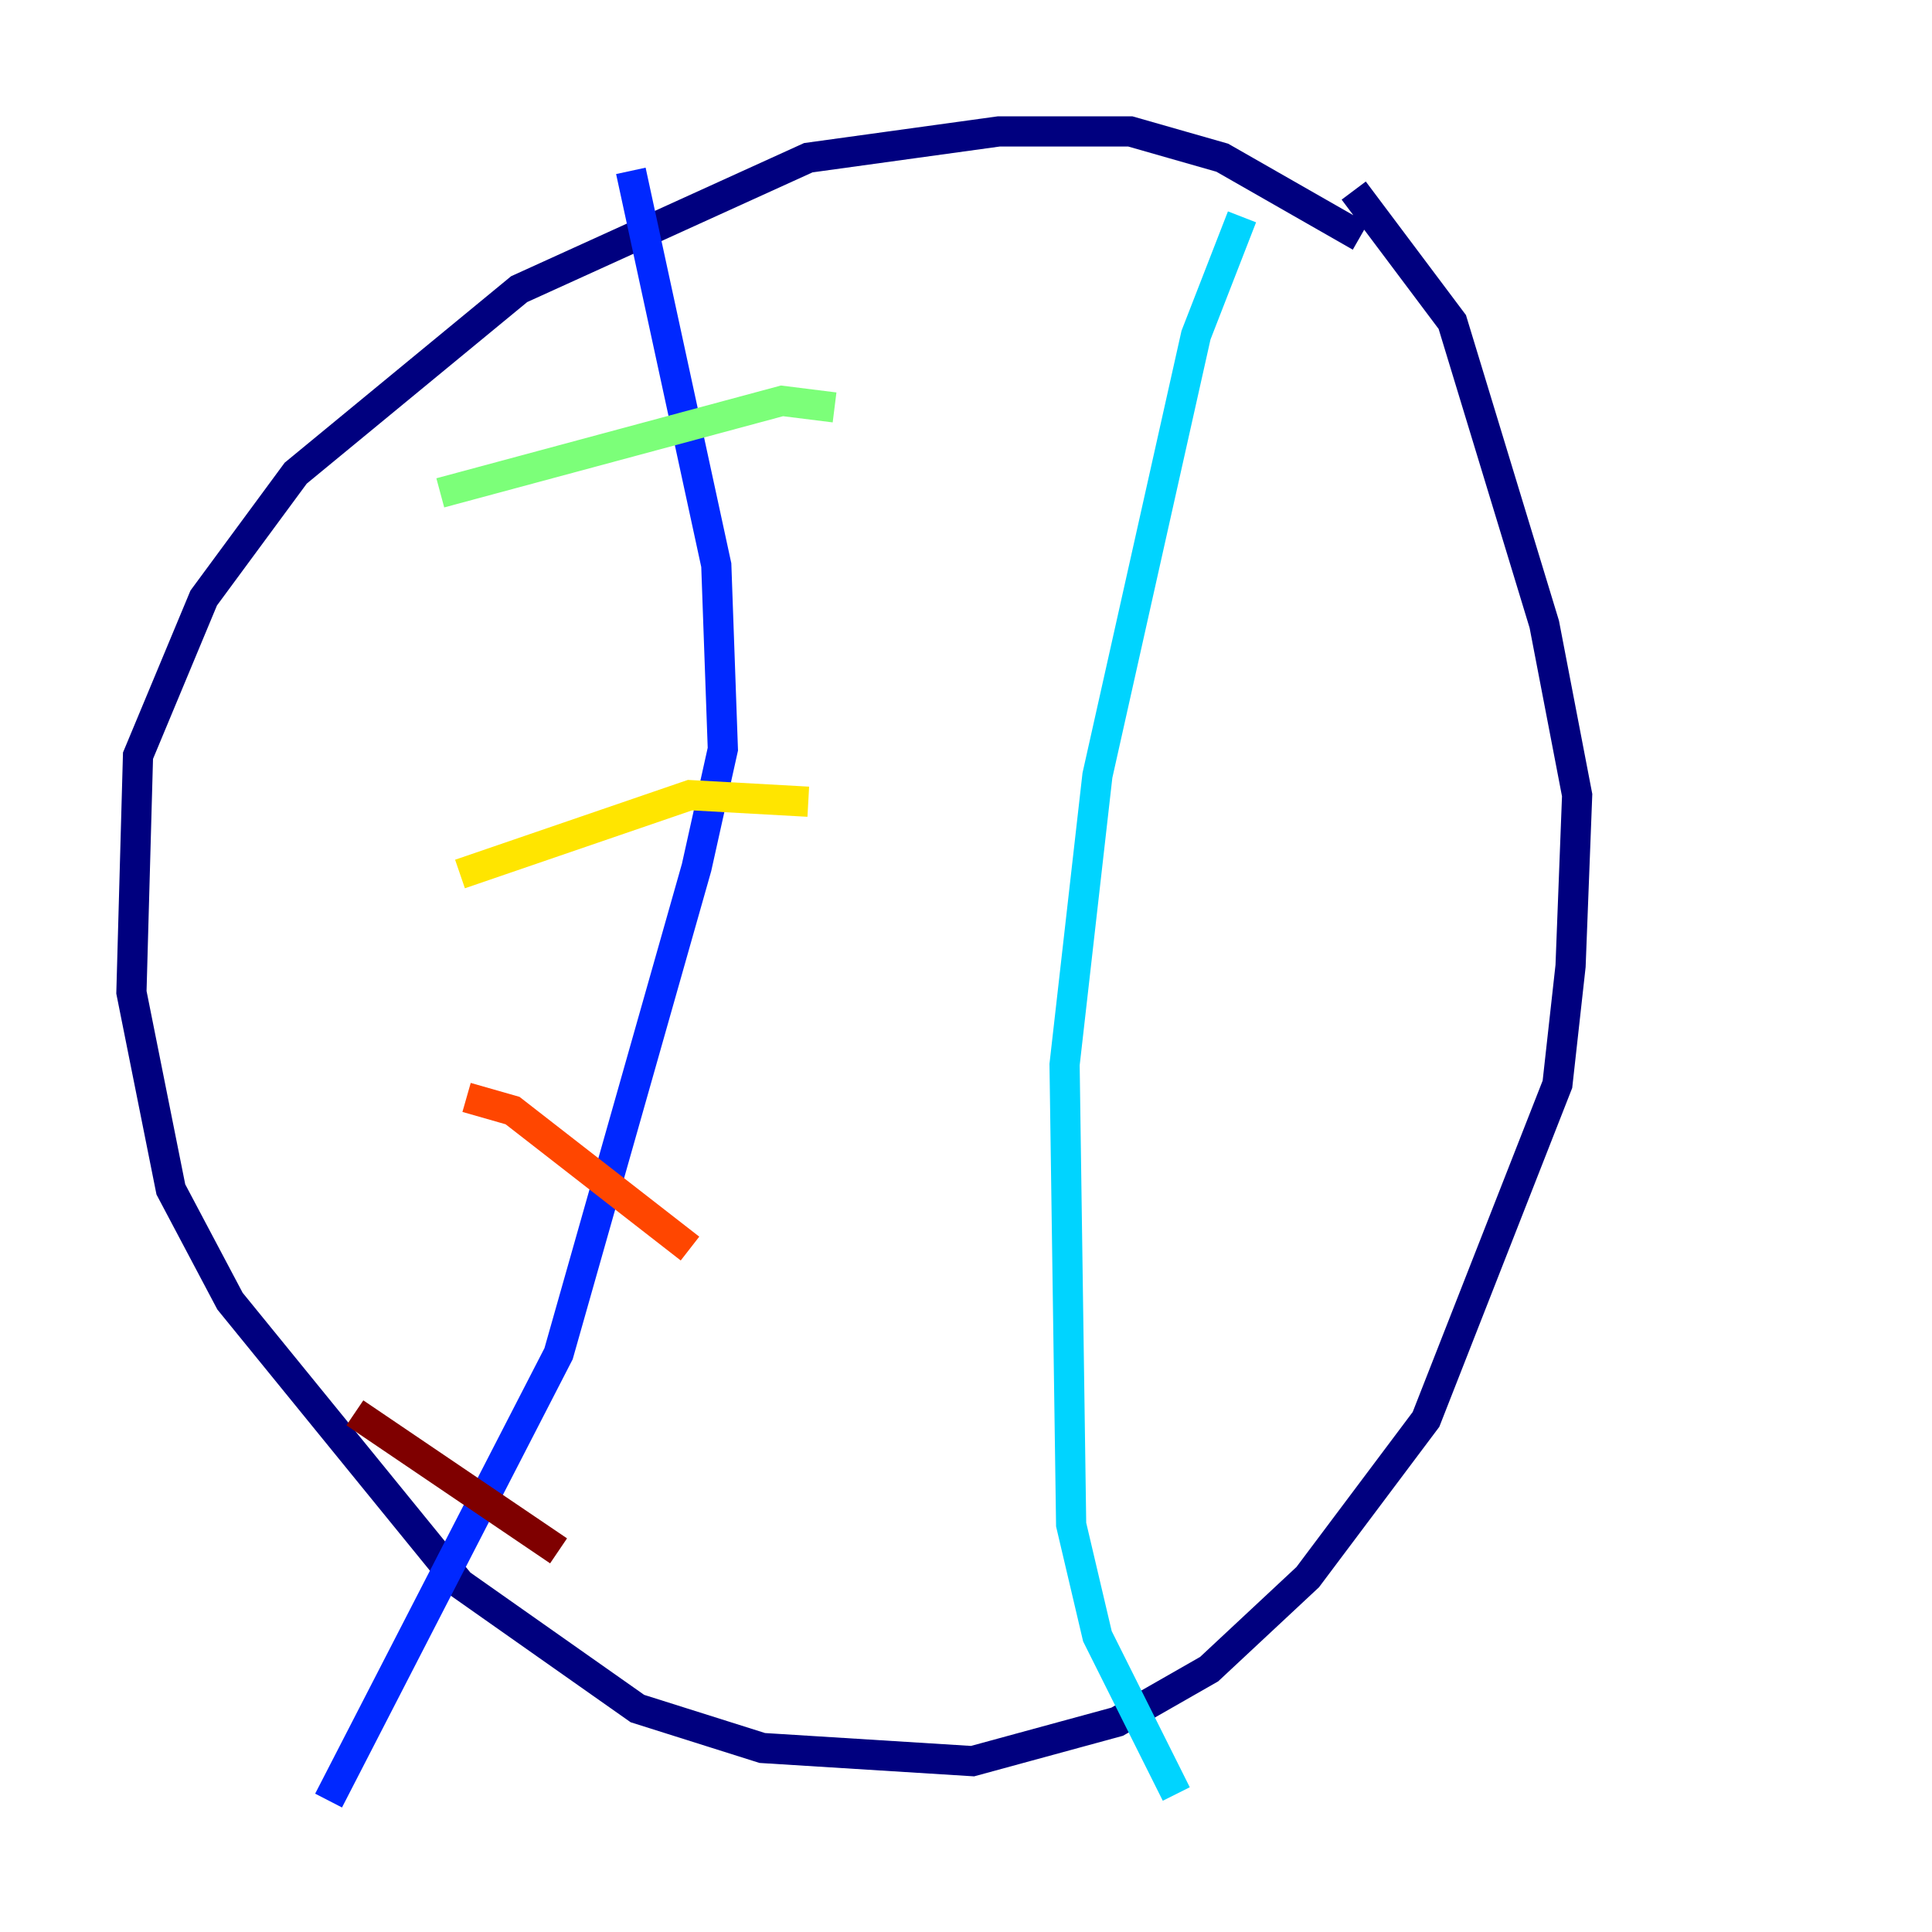 <?xml version="1.0" encoding="utf-8" ?>
<svg baseProfile="tiny" height="128" version="1.2" viewBox="0,0,128,128" width="128" xmlns="http://www.w3.org/2000/svg" xmlns:ev="http://www.w3.org/2001/xml-events" xmlns:xlink="http://www.w3.org/1999/xlink"><defs /><polyline fill="none" points="90.122,15.674 80.98,10.449 74.884,8.707 66.177,8.707 53.551,10.449 34.395,19.157 19.592,31.347 13.497,39.619 9.143,50.068 8.707,65.742 11.32,78.803 15.238,86.204 30.476,104.925 42.231,113.197 50.503,115.809 64.435,116.68 74.014,114.068 80.109,110.585 86.639,104.49 94.476,94.041 103.184,71.837 104.054,64.0 104.49,52.68 102.313,41.361 96.218,21.333 89.687,12.626" stroke="#00007f" stroke-width="2" /><polyline fill="none" points="41.796,11.32 47.456,37.442 47.891,49.633 46.15,57.469 37.007,89.687 21.769,119.293" stroke="#0028ff" stroke-width="2" /><polyline fill="none" points="82.286,14.367 79.238,22.204 72.707,51.374 70.531,70.531 70.966,101.007 72.707,108.408 77.932,118.857" stroke="#00d4ff" stroke-width="2" /><polyline fill="none" points="29.17,32.653 51.809,26.558 55.292,26.993" stroke="#7cff79" stroke-width="2" /><polyline fill="none" points="30.476,57.905 45.714,52.68 53.551,53.116" stroke="#ffe500" stroke-width="2" /><polyline fill="none" points="30.912,72.707 33.959,73.578 45.714,82.721" stroke="#ff4600" stroke-width="2" /><polyline fill="none" points="23.51,93.605 37.007,102.748" stroke="#7f0000" stroke-width="2" /></svg>